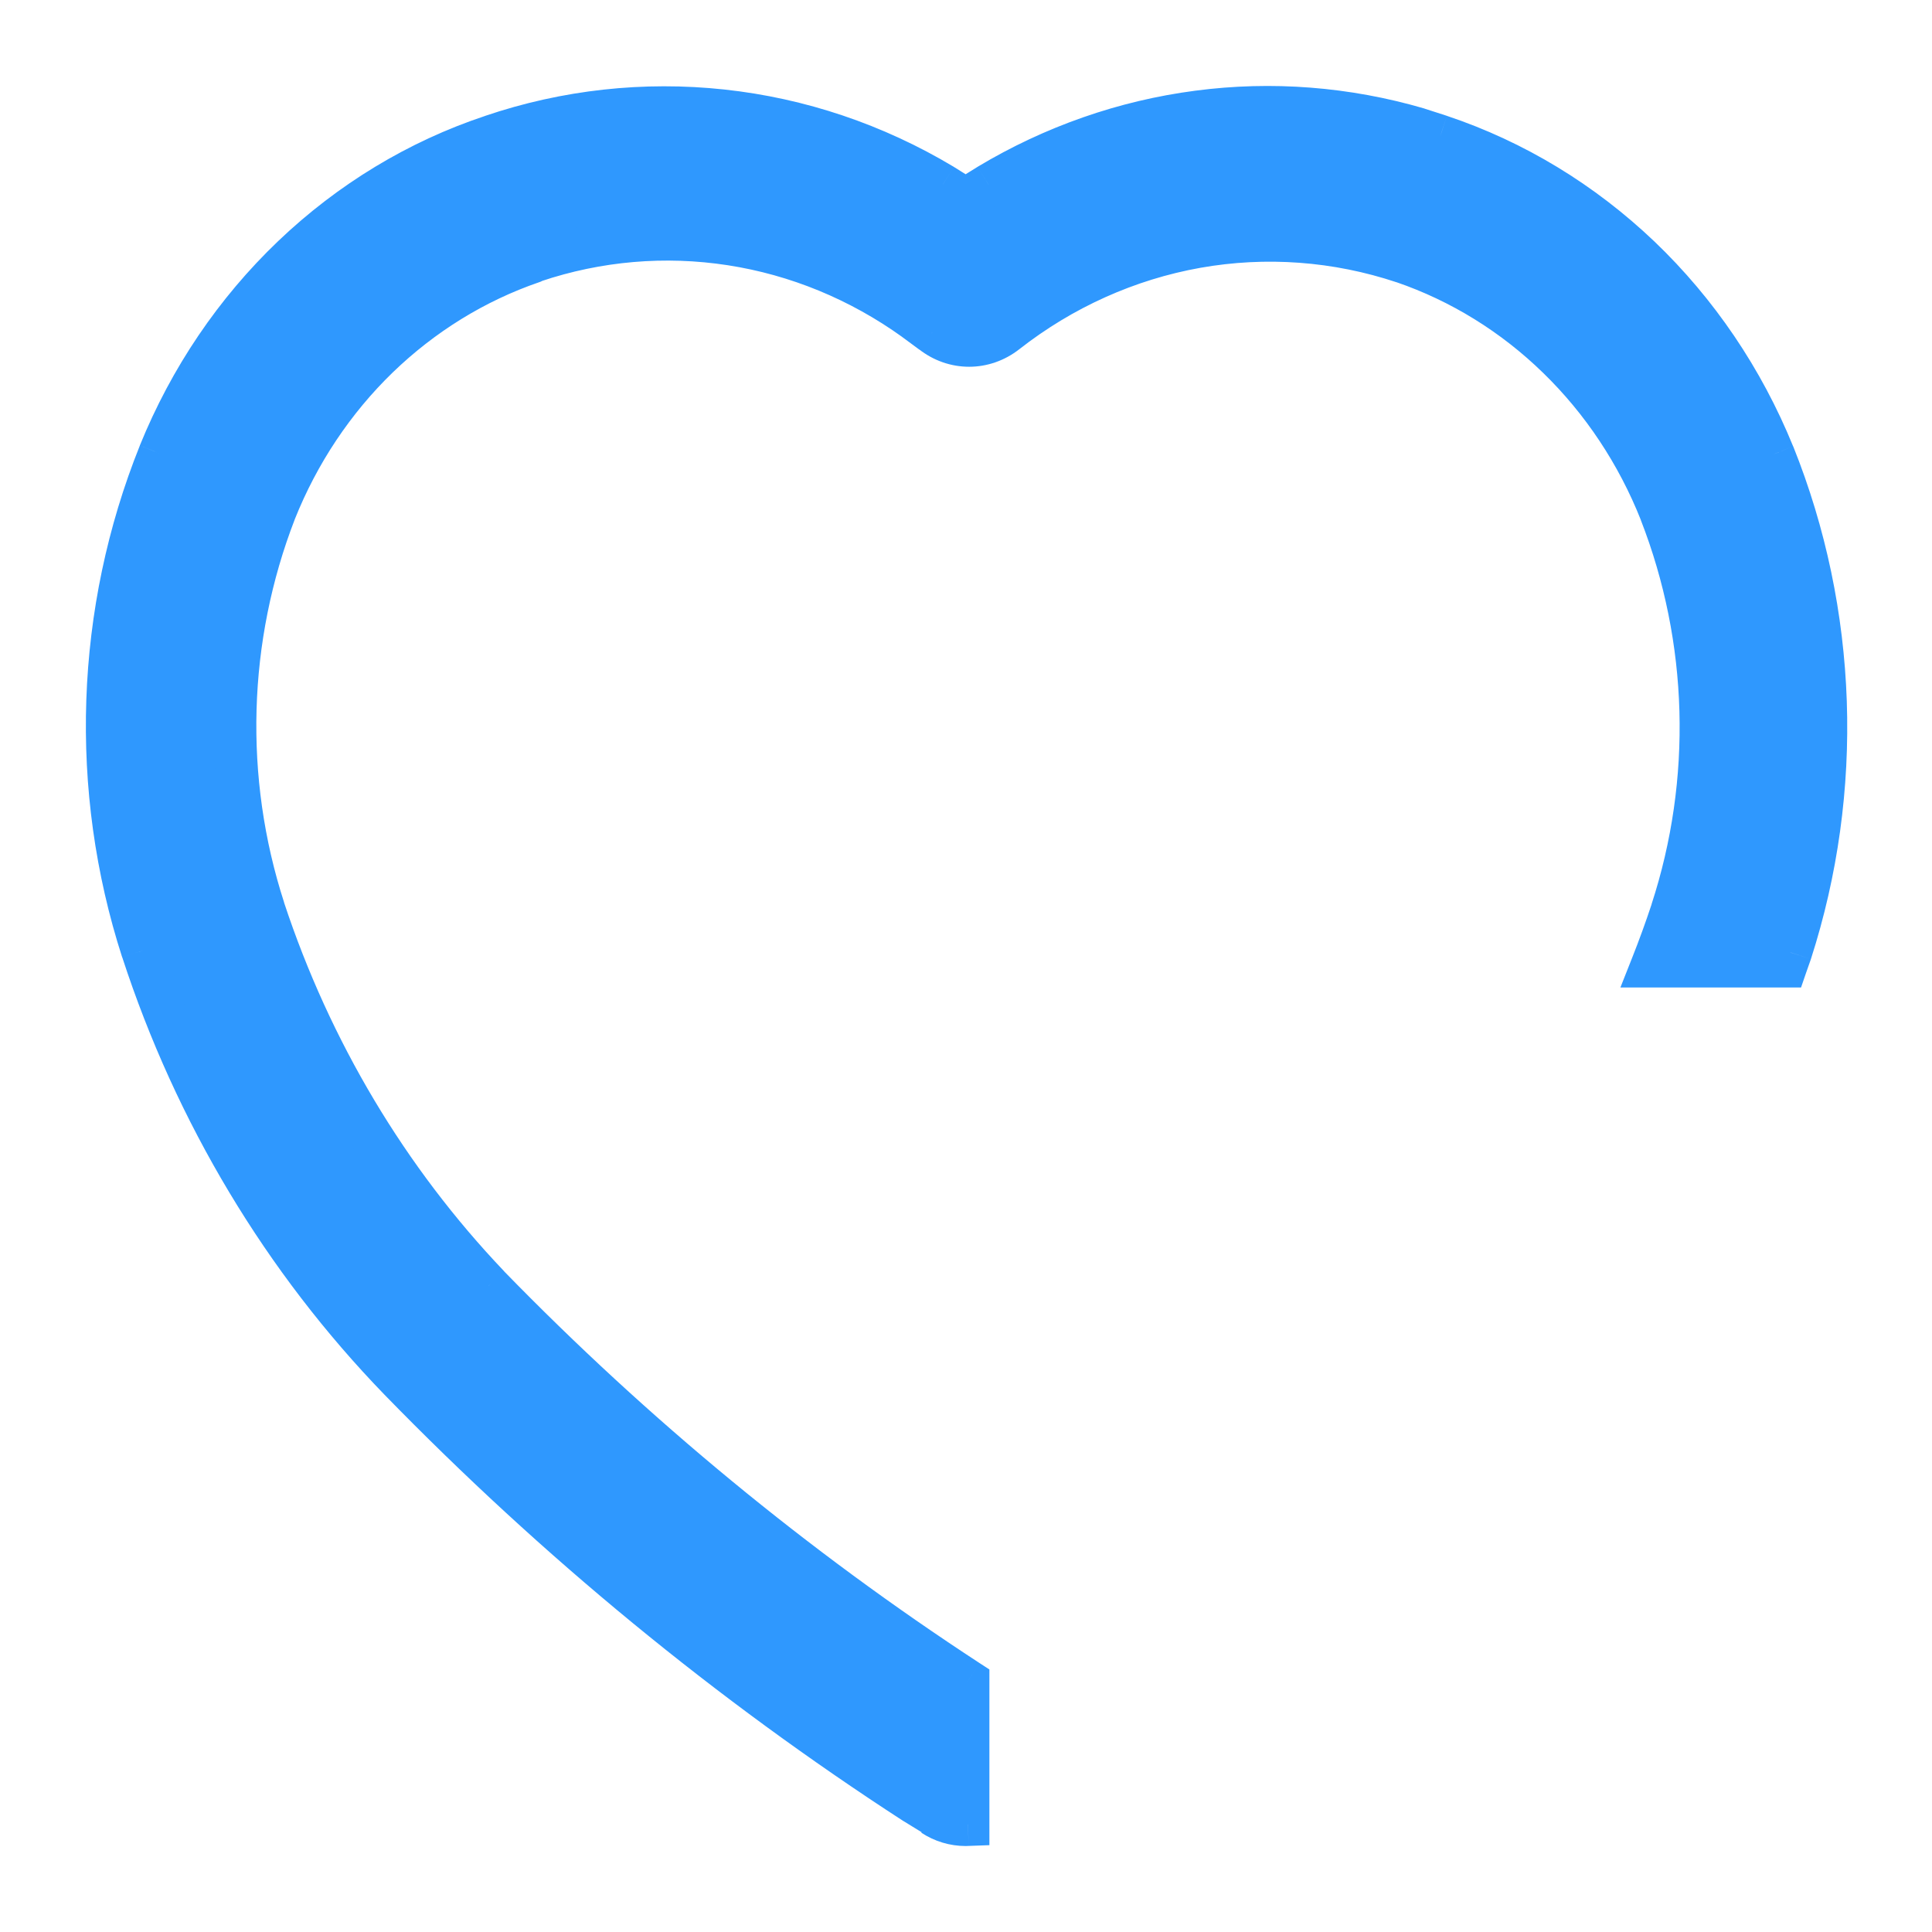 <svg width="18" height="18" viewBox="0 0 18 18" fill="none" xmlns="http://www.w3.org/2000/svg">
<mask id="path-1-outside-1" maskUnits="userSpaceOnUse" x="0" y="0.001" width="18" height="18" fill="black">
<rect fill="white" y="0.001" width="18" height="18"/>
<path fill-rule="evenodd" clip-rule="evenodd" d="M8.525 16.798L8.717 16.916L8.693 16.908C8.784 16.967 8.89 16.999 8.997 16.999C9.004 16.999 9.011 16.999 9.018 16.998V15.662C7.406 14.61 5.908 13.376 4.551 11.981C3.61 10.992 2.894 9.792 2.456 8.47C2.066 7.262 2.103 5.946 2.56 4.764C2.778 4.218 3.105 3.728 3.519 3.327C3.933 2.926 4.424 2.624 4.959 2.44L4.975 2.432C5.567 2.232 6.195 2.178 6.81 2.273C7.425 2.368 8.012 2.609 8.525 2.979L8.685 3.097C8.784 3.175 8.905 3.217 9.029 3.217C9.153 3.217 9.273 3.175 9.373 3.097C9.896 2.686 10.505 2.413 11.149 2.298C11.792 2.184 12.453 2.233 13.075 2.44C13.611 2.624 14.102 2.928 14.517 3.33C14.931 3.733 15.257 4.225 15.474 4.773C15.935 5.956 15.972 7.276 15.578 8.487C15.52 8.66 15.458 8.831 15.391 9H16.638C16.652 8.958 16.667 8.916 16.681 8.874C17.17 7.359 17.113 5.708 16.521 4.234C16.236 3.534 15.812 2.908 15.276 2.396C14.741 1.885 14.107 1.5 13.419 1.27L13.211 1.202C12.545 1.008 11.848 0.953 11.162 1.043C10.476 1.133 9.814 1.364 9.213 1.724L8.997 1.859L8.781 1.724C8.149 1.347 7.45 1.111 6.727 1.033C6.005 0.954 5.275 1.035 4.583 1.27C3.896 1.498 3.263 1.881 2.729 2.391C2.195 2.901 1.772 3.527 1.489 4.225C0.898 5.696 0.841 7.345 1.329 8.857C1.822 10.369 2.643 11.739 3.728 12.857C5.184 14.353 6.793 15.675 8.525 16.798Z"/>
</mask>
<path fill-rule="evenodd" clip-rule="evenodd" d="M8.525 16.798L8.717 16.916L8.693 16.908C8.784 16.967 8.89 16.999 8.997 16.999C9.004 16.999 9.011 16.999 9.018 16.998V15.662C7.406 14.61 5.908 13.376 4.551 11.981C3.61 10.992 2.894 9.792 2.456 8.47C2.066 7.262 2.103 5.946 2.56 4.764C2.778 4.218 3.105 3.728 3.519 3.327C3.933 2.926 4.424 2.624 4.959 2.44L4.975 2.432C5.567 2.232 6.195 2.178 6.81 2.273C7.425 2.368 8.012 2.609 8.525 2.979L8.685 3.097C8.784 3.175 8.905 3.217 9.029 3.217C9.153 3.217 9.273 3.175 9.373 3.097C9.896 2.686 10.505 2.413 11.149 2.298C11.792 2.184 12.453 2.233 13.075 2.44C13.611 2.624 14.102 2.928 14.517 3.33C14.931 3.733 15.257 4.225 15.474 4.773C15.935 5.956 15.972 7.276 15.578 8.487C15.52 8.66 15.458 8.831 15.391 9H16.638C16.652 8.958 16.667 8.916 16.681 8.874C17.17 7.359 17.113 5.708 16.521 4.234C16.236 3.534 15.812 2.908 15.276 2.396C14.741 1.885 14.107 1.5 13.419 1.27L13.211 1.202C12.545 1.008 11.848 0.953 11.162 1.043C10.476 1.133 9.814 1.364 9.213 1.724L8.997 1.859L8.781 1.724C8.149 1.347 7.45 1.111 6.727 1.033C6.005 0.954 5.275 1.035 4.583 1.27C3.896 1.498 3.263 1.881 2.729 2.391C2.195 2.901 1.772 3.527 1.489 4.225C0.898 5.696 0.841 7.345 1.329 8.857C1.822 10.369 2.643 11.739 3.728 12.857C5.184 14.353 6.793 15.675 8.525 16.798Z" fill="#2F98FE"/>
<path d="M8.717 16.916L8.651 17.105L8.822 16.746L8.717 16.916ZM8.525 16.798L8.416 16.966L8.42 16.968L8.525 16.798ZM8.693 16.908L8.759 16.719L8.584 17.075L8.693 16.908ZM9.018 16.998L9.025 17.198L9.218 17.191V16.998H9.018ZM9.018 15.662H9.218V15.554L9.127 15.495L9.018 15.662ZM4.551 11.981L4.406 12.119L4.408 12.121L4.551 11.981ZM2.456 8.47L2.266 8.531L2.266 8.532L2.456 8.47ZM2.56 4.764L2.374 4.69L2.374 4.692L2.56 4.764ZM3.519 3.327L3.658 3.471L3.519 3.327ZM4.959 2.44L5.024 2.629L5.038 2.624L5.052 2.617L4.959 2.44ZM4.975 2.432L4.911 2.242L4.896 2.247L4.882 2.255L4.975 2.432ZM8.525 2.979L8.644 2.818L8.642 2.817L8.525 2.979ZM8.685 3.097L8.809 2.94L8.804 2.936L8.685 3.097ZM9.373 3.097L9.496 3.254L9.496 3.254L9.373 3.097ZM11.149 2.298L11.184 2.495L11.149 2.298ZM13.075 2.44L13.14 2.251L13.138 2.25L13.075 2.44ZM15.474 4.773L15.66 4.7L15.66 4.699L15.474 4.773ZM15.578 8.487L15.768 8.549L15.768 8.549L15.578 8.487ZM15.391 9L15.205 8.927L15.097 9.2H15.391V9ZM16.638 9V9.2H16.78L16.826 9.066L16.638 9ZM16.681 8.874L16.871 8.938L16.872 8.935L16.681 8.874ZM16.521 4.234L16.707 4.159L16.706 4.158L16.521 4.234ZM15.276 2.396L15.138 2.541L15.276 2.396ZM13.419 1.27L13.482 1.08L13.48 1.079L13.419 1.27ZM13.211 1.202L13.273 1.012L13.267 1.01L13.211 1.202ZM11.162 1.043L11.188 1.241L11.162 1.043ZM9.213 1.724L9.11 1.553L9.107 1.555L9.213 1.724ZM8.997 1.859L8.891 2.029L8.997 2.095L9.103 2.029L8.997 1.859ZM8.781 1.724L8.887 1.555L8.884 1.553L8.781 1.724ZM6.727 1.033L6.706 1.232L6.727 1.033ZM4.583 1.27L4.646 1.459L4.647 1.459L4.583 1.27ZM2.729 2.391L2.591 2.247L2.729 2.391ZM1.489 4.225L1.303 4.15L1.303 4.151L1.489 4.225ZM1.329 8.857L1.138 8.918L1.139 8.919L1.329 8.857ZM3.728 12.857L3.584 12.996L3.584 12.996L3.728 12.857ZM8.822 16.746L8.63 16.628L8.42 16.968L8.612 17.086L8.822 16.746ZM8.627 17.096L8.651 17.105L8.783 16.727L8.759 16.719L8.627 17.096ZM8.997 16.799C8.929 16.799 8.862 16.779 8.803 16.74L8.584 17.075C8.707 17.156 8.85 17.199 8.997 17.199V16.799ZM9.01 16.799C9.006 16.799 9.001 16.799 8.997 16.799V17.199C9.006 17.199 9.016 17.199 9.025 17.198L9.01 16.799ZM9.218 16.998V15.662H8.818V16.998H9.218ZM4.408 12.121C5.775 13.526 7.284 14.77 8.908 15.83L9.127 15.495C7.528 14.451 6.041 13.226 4.694 11.842L4.408 12.121ZM2.266 8.532C2.713 9.882 3.444 11.108 4.406 12.119L4.696 11.843C3.775 10.876 3.074 9.702 2.646 8.407L2.266 8.532ZM2.374 4.692C1.9 5.917 1.862 7.28 2.266 8.531L2.647 8.408C2.27 7.244 2.306 5.975 2.747 4.837L2.374 4.692ZM3.38 3.183C2.945 3.605 2.603 4.119 2.374 4.69L2.746 4.839C2.954 4.318 3.265 3.852 3.658 3.471L3.38 3.183ZM4.894 2.251C4.331 2.444 3.815 2.762 3.38 3.183L3.658 3.471C4.052 3.09 4.517 2.803 5.024 2.629L4.894 2.251ZM4.882 2.255L4.866 2.263L5.052 2.617L5.068 2.609L4.882 2.255ZM6.841 2.075C6.194 1.976 5.534 2.033 4.911 2.242L5.039 2.621C5.601 2.432 6.196 2.381 6.78 2.471L6.841 2.075ZM8.642 2.817C8.104 2.429 7.488 2.175 6.841 2.075L6.78 2.471C7.363 2.561 7.92 2.79 8.408 3.141L8.642 2.817ZM8.804 2.936L8.644 2.818L8.406 3.14L8.566 3.258L8.804 2.936ZM9.029 3.017C8.951 3.017 8.873 2.99 8.809 2.94L8.562 3.254C8.696 3.359 8.859 3.417 9.029 3.417V3.017ZM9.249 2.94C9.184 2.99 9.107 3.017 9.029 3.017V3.417C9.198 3.417 9.362 3.359 9.496 3.254L9.249 2.94ZM11.114 2.101C10.437 2.222 9.798 2.509 9.249 2.94L9.496 3.254C9.994 2.864 10.573 2.604 11.184 2.495L11.114 2.101ZM13.138 2.25C12.484 2.033 11.79 1.981 11.114 2.101L11.184 2.495C11.794 2.387 12.421 2.433 13.012 2.63L13.138 2.25ZM14.656 3.187C14.221 2.764 13.704 2.445 13.14 2.251L13.01 2.629C13.517 2.803 13.984 3.091 14.377 3.474L14.656 3.187ZM15.66 4.699C15.433 4.126 15.091 3.61 14.656 3.187L14.377 3.474C14.77 3.856 15.081 4.324 15.288 4.846L15.66 4.699ZM15.768 8.549C16.177 7.294 16.138 5.927 15.66 4.7L15.287 4.845C15.732 5.986 15.768 7.258 15.387 8.425L15.768 8.549ZM15.577 9.074C15.646 8.901 15.709 8.726 15.768 8.549L15.388 8.424C15.332 8.593 15.271 8.761 15.205 8.927L15.577 9.074ZM15.391 9.2H16.638V8.8H15.391V9.2ZM16.491 8.81C16.478 8.852 16.463 8.893 16.449 8.934L16.826 9.066C16.841 9.023 16.856 8.981 16.871 8.938L16.491 8.81ZM16.336 4.308C16.91 5.739 16.965 7.342 16.491 8.812L16.872 8.935C17.374 7.376 17.316 5.677 16.707 4.159L16.336 4.308ZM15.138 2.541C15.653 3.032 16.061 3.635 16.336 4.309L16.706 4.158C16.411 3.433 15.971 2.783 15.415 2.251L15.138 2.541ZM13.355 1.459C14.015 1.68 14.624 2.049 15.138 2.541L15.415 2.251C14.858 1.72 14.2 1.32 13.482 1.08L13.355 1.459ZM13.149 1.393L13.357 1.46L13.48 1.079L13.272 1.012L13.149 1.393ZM11.188 1.241C11.847 1.155 12.515 1.207 13.155 1.394L13.267 1.01C12.574 0.808 11.85 0.751 11.136 0.845L11.188 1.241ZM9.316 1.896C9.893 1.55 10.53 1.327 11.188 1.241L11.136 0.845C10.423 0.938 9.734 1.179 9.11 1.553L9.316 1.896ZM9.103 2.029L9.319 1.894L9.107 1.555L8.891 1.689L9.103 2.029ZM8.675 1.894L8.891 2.029L9.103 1.69L8.887 1.555L8.675 1.894ZM6.706 1.232C7.399 1.307 8.071 1.533 8.678 1.896L8.884 1.553C8.228 1.16 7.501 0.915 6.749 0.834L6.706 1.232ZM4.647 1.459C5.311 1.234 6.012 1.156 6.706 1.232L6.749 0.834C5.997 0.753 5.238 0.836 4.519 1.08L4.647 1.459ZM2.867 2.536C3.38 2.046 3.987 1.679 4.646 1.459L4.52 1.08C3.804 1.318 3.146 1.717 2.591 2.247L2.867 2.536ZM1.674 4.301C1.947 3.628 2.354 3.026 2.867 2.536L2.591 2.247C2.036 2.777 1.597 3.426 1.303 4.15L1.674 4.301ZM1.519 8.796C1.045 7.328 1.101 5.727 1.674 4.3L1.303 4.151C0.695 5.665 0.636 7.362 1.138 8.918L1.519 8.796ZM3.871 12.718C2.808 11.622 2.003 10.278 1.519 8.795L1.139 8.919C1.641 10.459 2.478 11.855 3.584 12.996L3.871 12.718ZM8.634 16.63C6.914 15.515 5.317 14.203 3.871 12.717L3.584 12.996C5.051 14.503 6.671 15.835 8.416 16.966L8.634 16.63Z" fill="#2F98FE" mask="url(#path-1-outside-1)"/>
</svg>
